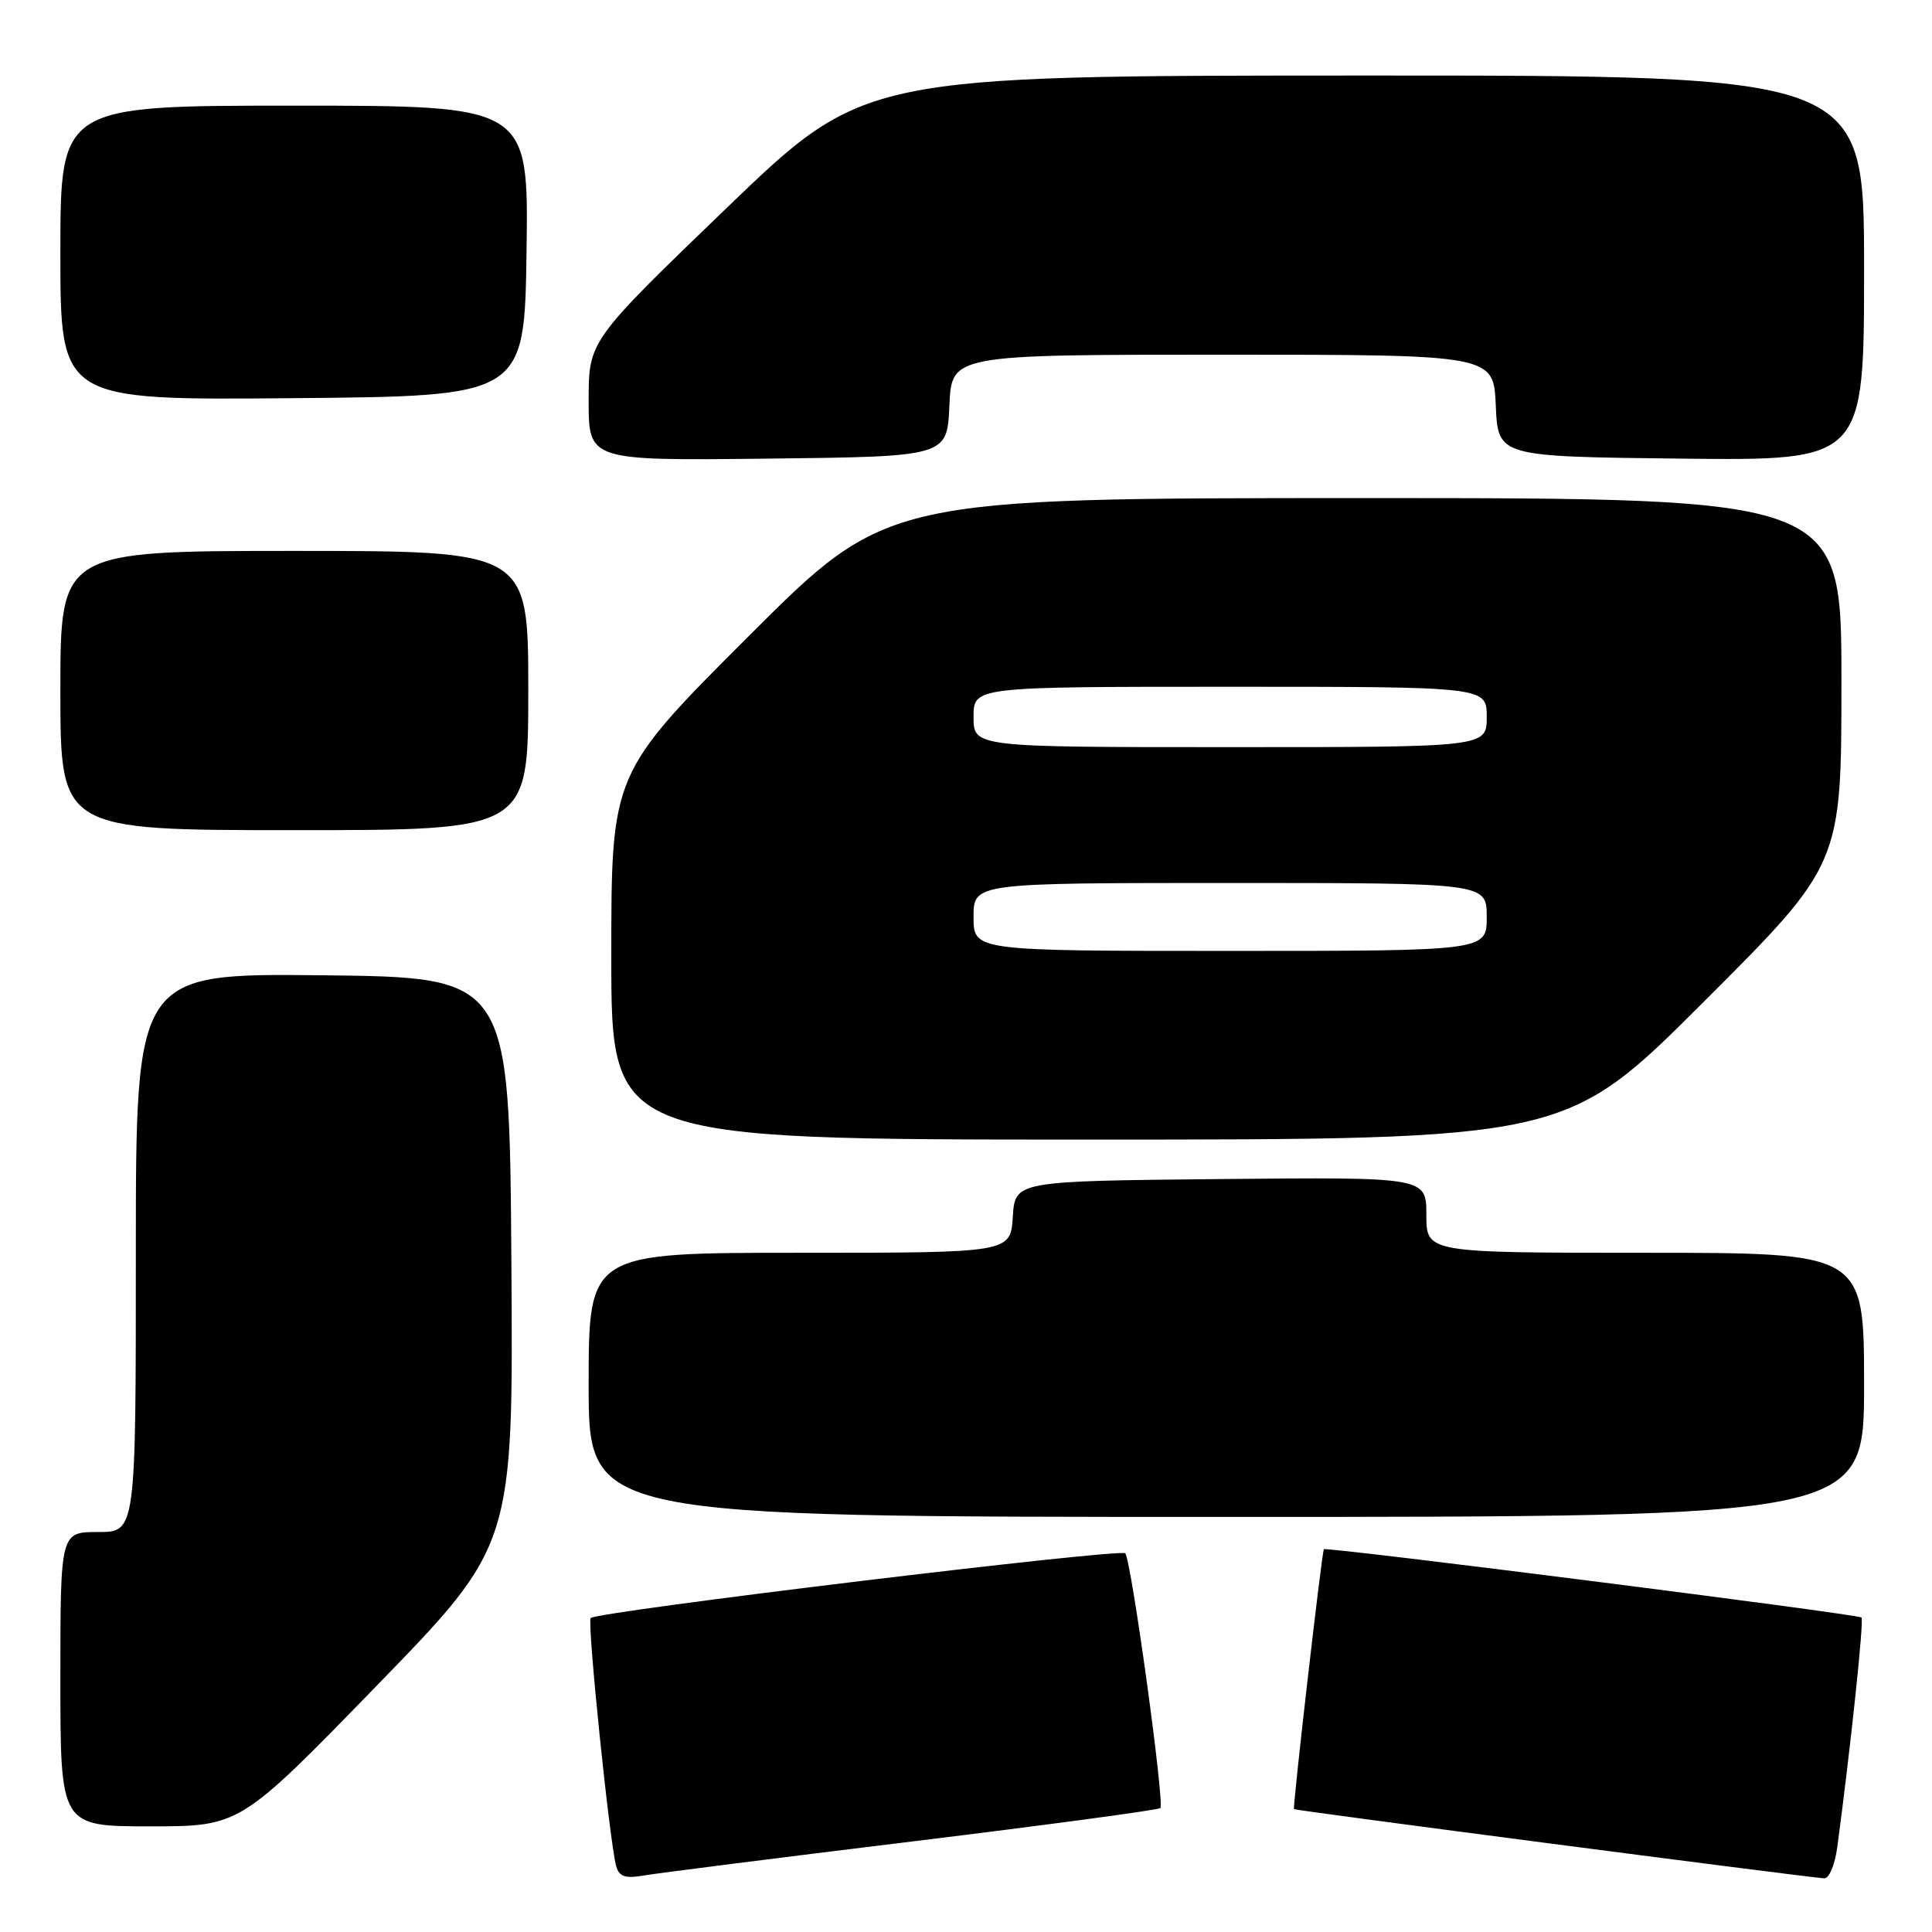 <?xml version="1.0" encoding="UTF-8" standalone="no"?>
<!DOCTYPE svg PUBLIC "-//W3C//DTD SVG 1.1//EN" "http://www.w3.org/Graphics/SVG/1.1/DTD/svg11.dtd" >
<svg xmlns="http://www.w3.org/2000/svg" xmlns:xlink="http://www.w3.org/1999/xlink" version="1.1" viewBox="0 0 256 256">
 <g >
 <path fill="currentColor"
d=" M 120.90 244.00 C 138.72 241.82 153.50 239.83 153.75 239.58 C 154.35 238.99 149.90 206.72 149.10 205.82 C 148.49 205.14 79.13 213.53 78.27 214.40 C 77.77 214.90 80.79 244.26 81.65 247.28 C 82.04 248.67 82.85 248.94 85.33 248.51 C 87.07 248.21 103.08 246.18 120.90 244.00 Z  M 243.45 244.75 C 245.24 231.37 247.00 214.67 246.66 214.33 C 246.22 213.88 175.72 204.93 175.42 205.28 C 175.16 205.58 171.27 239.44 171.46 239.72 C 171.58 239.90 237.25 248.47 241.69 248.89 C 242.36 248.95 243.12 247.15 243.45 244.75 Z  M 49.91 223.37 C 68.02 204.74 68.02 204.74 67.76 167.12 C 67.50 129.50 67.50 129.50 42.75 129.23 C 18.00 128.97 18.00 128.97 18.00 165.98 C 18.00 203.00 18.00 203.00 13.00 203.00 C 8.00 203.00 8.00 203.00 8.00 222.50 C 8.00 242.00 8.00 242.00 19.90 242.00 C 31.80 242.00 31.80 242.00 49.91 223.37 Z  M 247.00 183.50 C 247.00 166.00 247.00 166.00 218.00 166.00 C 189.00 166.00 189.00 166.00 189.00 160.98 C 189.00 155.97 189.00 155.97 161.75 156.23 C 134.50 156.50 134.50 156.50 134.20 161.25 C 133.89 166.00 133.89 166.00 105.95 166.00 C 78.00 166.00 78.00 166.00 78.00 183.50 C 78.00 201.00 78.00 201.00 162.50 201.00 C 247.00 201.00 247.00 201.00 247.00 183.50 Z  M 225.74 132.76 C 244.00 114.52 244.00 114.52 244.00 90.26 C 244.00 66.00 244.00 66.00 180.76 66.00 C 117.52 66.00 117.52 66.00 99.26 84.24 C 81.00 102.48 81.00 102.48 81.00 126.74 C 81.00 151.00 81.00 151.00 144.24 151.00 C 207.48 151.00 207.48 151.00 225.74 132.76 Z  M 70.00 91.50 C 70.00 73.00 70.00 73.00 39.00 73.00 C 8.00 73.00 8.00 73.00 8.00 91.50 C 8.00 110.00 8.00 110.00 39.00 110.00 C 70.00 110.00 70.00 110.00 70.00 91.50 Z  M 125.80 53.75 C 126.09 47.00 126.09 47.00 162.00 47.00 C 197.91 47.00 197.91 47.00 198.20 53.75 C 198.50 60.50 198.50 60.50 222.75 60.77 C 247.00 61.04 247.00 61.04 247.00 35.52 C 247.00 10.00 247.00 10.00 180.75 10.01 C 114.50 10.02 114.50 10.02 96.25 27.59 C 78.00 45.17 78.00 45.17 78.00 53.10 C 78.00 61.04 78.00 61.04 101.75 60.77 C 125.50 60.50 125.50 60.50 125.80 53.75 Z  M 69.77 33.25 C 70.04 14.00 70.04 14.00 39.02 14.00 C 8.00 14.00 8.00 14.00 8.00 33.51 C 8.00 53.03 8.00 53.03 38.75 52.76 C 69.50 52.50 69.50 52.50 69.77 33.25 Z  M 129.00 121.50 C 129.00 117.00 129.00 117.00 163.00 117.00 C 197.00 117.00 197.00 117.00 197.00 121.50 C 197.00 126.00 197.00 126.00 163.00 126.00 C 129.00 126.00 129.00 126.00 129.00 121.50 Z  M 129.00 95.00 C 129.00 91.00 129.00 91.00 163.00 91.00 C 197.00 91.00 197.00 91.00 197.00 95.00 C 197.00 99.00 197.00 99.00 163.00 99.00 C 129.00 99.00 129.00 99.00 129.00 95.00 Z "/>
</g>
</svg>